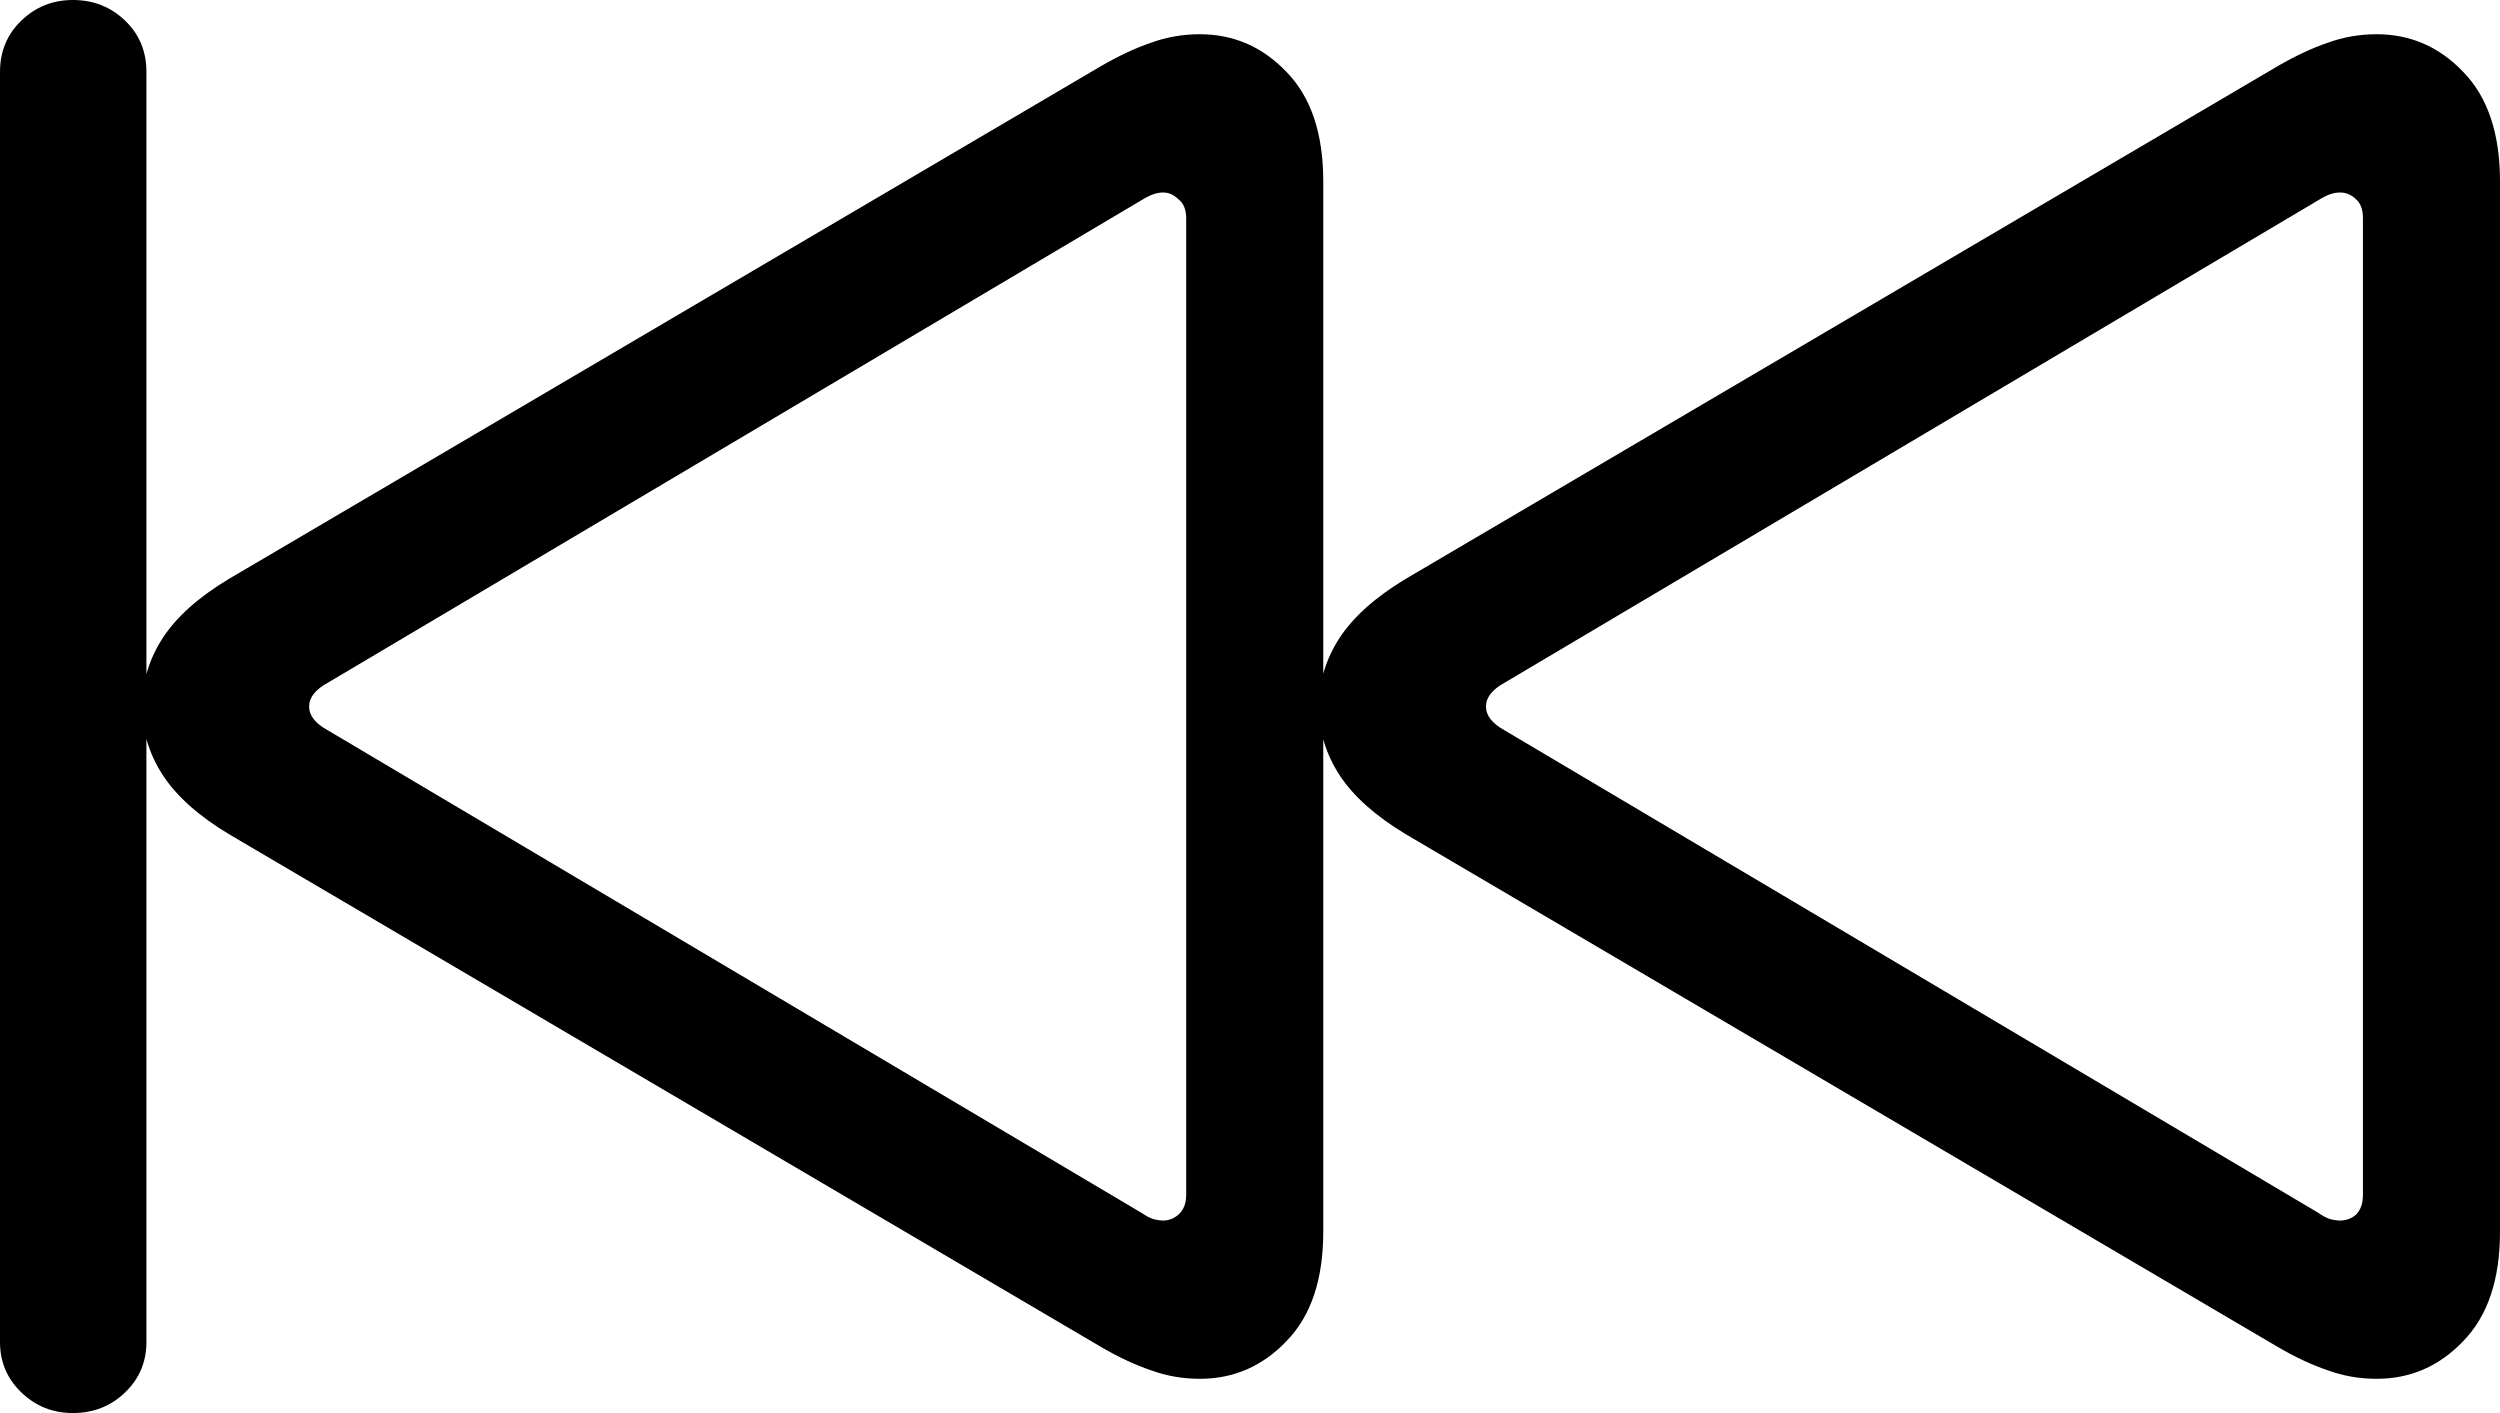 <svg
	color="rgb(0, 0, 0)"
	viewBox="0 0 23 13"
	fill="none"
	xmlns="http://www.w3.org/2000/svg"
>
	<path
		d="M0.67 13C0.859 13 1.019 12.937 1.15 12.811C1.282 12.685 1.347 12.53 1.347 12.347V0.661C1.347 0.472 1.282 0.315 1.15 0.189C1.019 0.063 0.859 0 0.67 0C0.486 0 0.328 0.063 0.197 0.189C0.066 0.315 0 0.472 0 0.661V12.347C0 12.53 0.066 12.685 0.197 12.811C0.328 12.937 0.486 13 0.67 13ZM11.039 12.685C11.349 12.685 11.614 12.57 11.835 12.339C12.061 12.108 12.174 11.772 12.174 11.332V1.668C12.174 1.228 12.061 0.892 11.835 0.661C11.614 0.43 11.349 0.315 11.039 0.315C10.882 0.315 10.732 0.341 10.59 0.393C10.448 0.441 10.296 0.512 10.133 0.606L2.104 5.327C1.825 5.495 1.623 5.676 1.497 5.87C1.371 6.065 1.308 6.274 1.308 6.5C1.308 6.726 1.371 6.935 1.497 7.13C1.623 7.324 1.825 7.505 2.104 7.673L10.133 12.394C10.296 12.489 10.448 12.559 10.59 12.607C10.732 12.659 10.882 12.685 11.039 12.685ZM10.7 11.229C10.674 11.229 10.643 11.224 10.606 11.214C10.574 11.203 10.54 11.185 10.503 11.159L3.018 6.72C2.902 6.657 2.844 6.584 2.844 6.5C2.844 6.416 2.902 6.343 3.018 6.28L10.503 1.841C10.545 1.815 10.582 1.797 10.614 1.786C10.645 1.776 10.674 1.771 10.7 1.771C10.753 1.771 10.8 1.792 10.842 1.834C10.889 1.87 10.913 1.928 10.913 2.007V10.993C10.913 11.072 10.889 11.132 10.842 11.174C10.8 11.211 10.753 11.229 10.7 11.229ZM21.865 12.685C22.175 12.685 22.441 12.57 22.661 12.339C22.887 12.108 23 11.772 23 11.332V1.668C23 1.228 22.887 0.892 22.661 0.661C22.441 0.43 22.175 0.315 21.865 0.315C21.708 0.315 21.558 0.341 21.416 0.393C21.274 0.441 21.122 0.512 20.959 0.606L12.93 5.327C12.652 5.495 12.45 5.676 12.323 5.87C12.197 6.065 12.134 6.274 12.134 6.5C12.134 6.726 12.197 6.935 12.323 7.13C12.45 7.324 12.652 7.505 12.93 7.673L20.959 12.394C21.122 12.489 21.274 12.559 21.416 12.607C21.558 12.659 21.708 12.685 21.865 12.685ZM21.527 11.229C21.5 11.229 21.469 11.224 21.432 11.214C21.401 11.203 21.366 11.185 21.33 11.159L13.844 6.72C13.729 6.657 13.671 6.584 13.671 6.5C13.671 6.416 13.729 6.343 13.844 6.28L21.33 1.841C21.372 1.815 21.408 1.797 21.44 1.786C21.471 1.776 21.5 1.771 21.527 1.771C21.584 1.771 21.634 1.792 21.676 1.834C21.718 1.87 21.739 1.928 21.739 2.007V10.993C21.739 11.072 21.718 11.132 21.676 11.174C21.634 11.211 21.584 11.229 21.527 11.229Z"
		fill="currentColor"
	/>
</svg>
